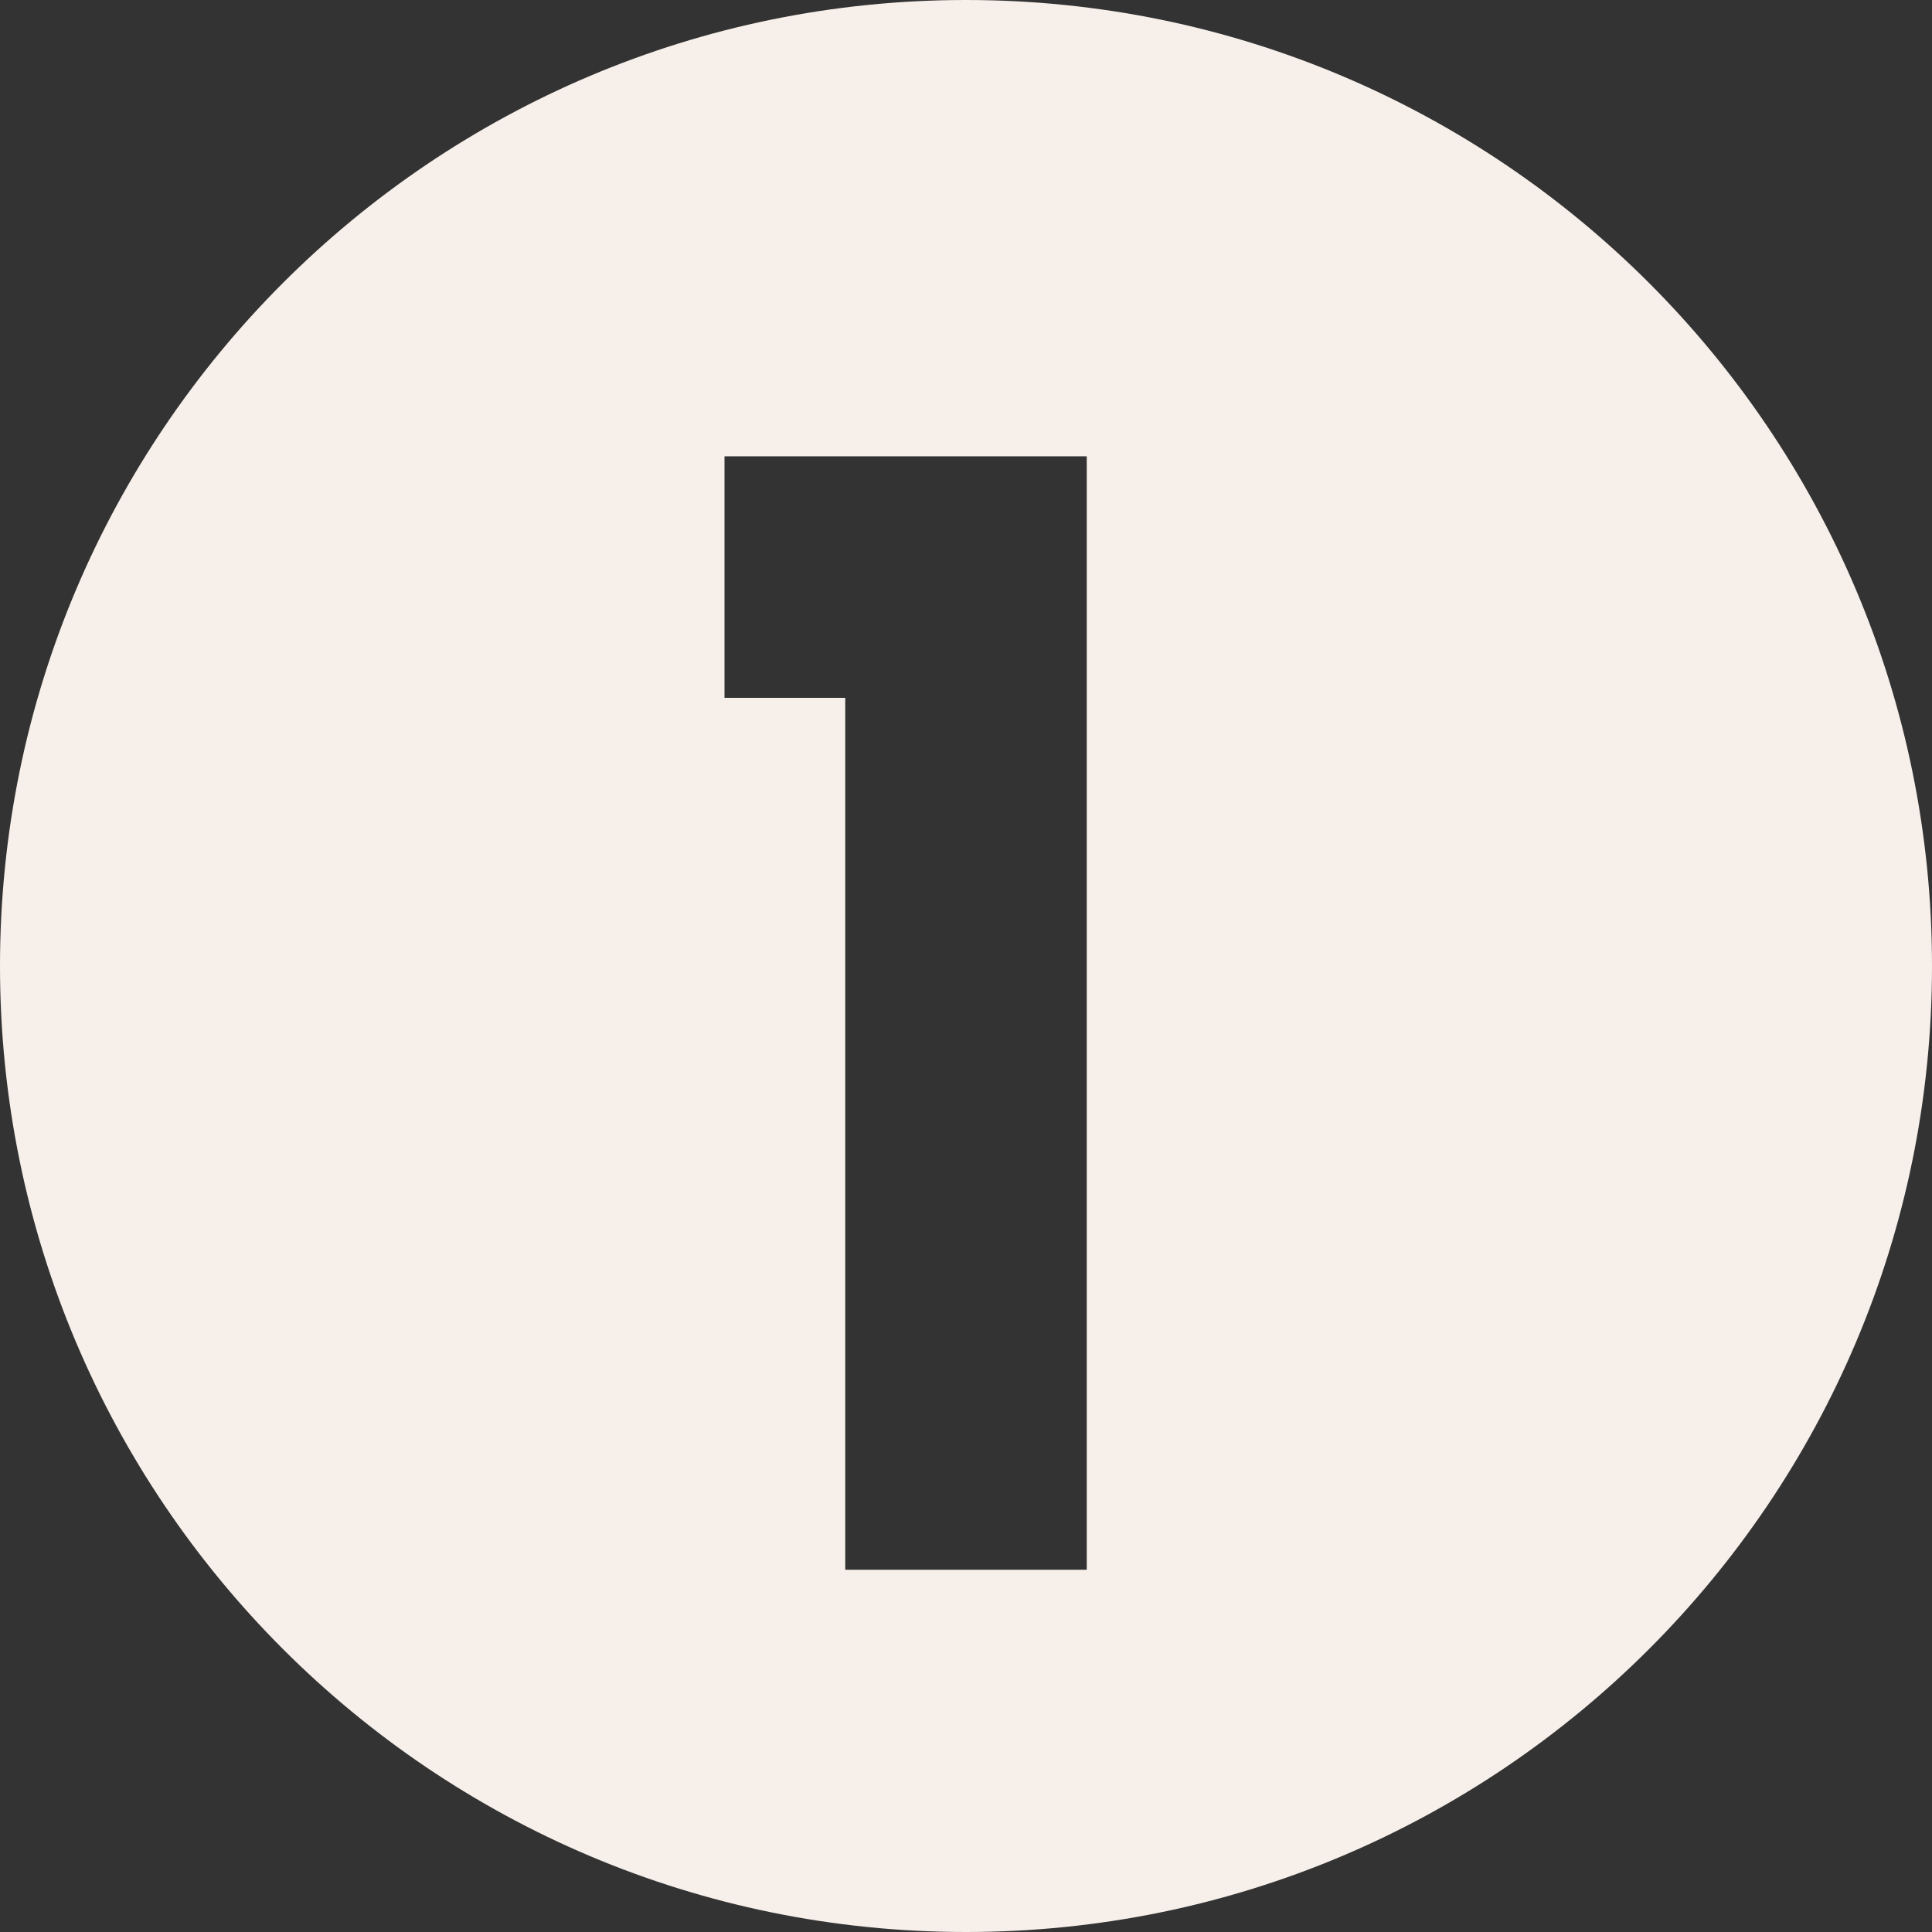 <?xml version="1.0" encoding="UTF-8"?>
<svg width="16px" height="16px" viewBox="0 0 16 16" version="1.1" xmlns="http://www.w3.org/2000/svg" xmlns:xlink="http://www.w3.org/1999/xlink">
    <rect x="0" y="0" width="16" height="16" fill="#333333" stroke="none"/>
    <title>ONCE</title>
    <g id="ONCE" stroke="none" stroke-width="1" fill="none" fill-rule="evenodd">
        <g id="Group" fill="#F7F0EA">
            <path d="M16,8 C16,12.418 12.418,16 8,16 C3.582,16 0,12.418 0,8 C0,3.582 3.582,0 8,0 C12.418,0 16,3.582 16,8 Z M7,5.779 L6,5.779 L6,3.779 L9,3.779 L9,13 L7,13 L7,5.779 Z" id="Shape"></path>
        </g>
    </g>
</svg>